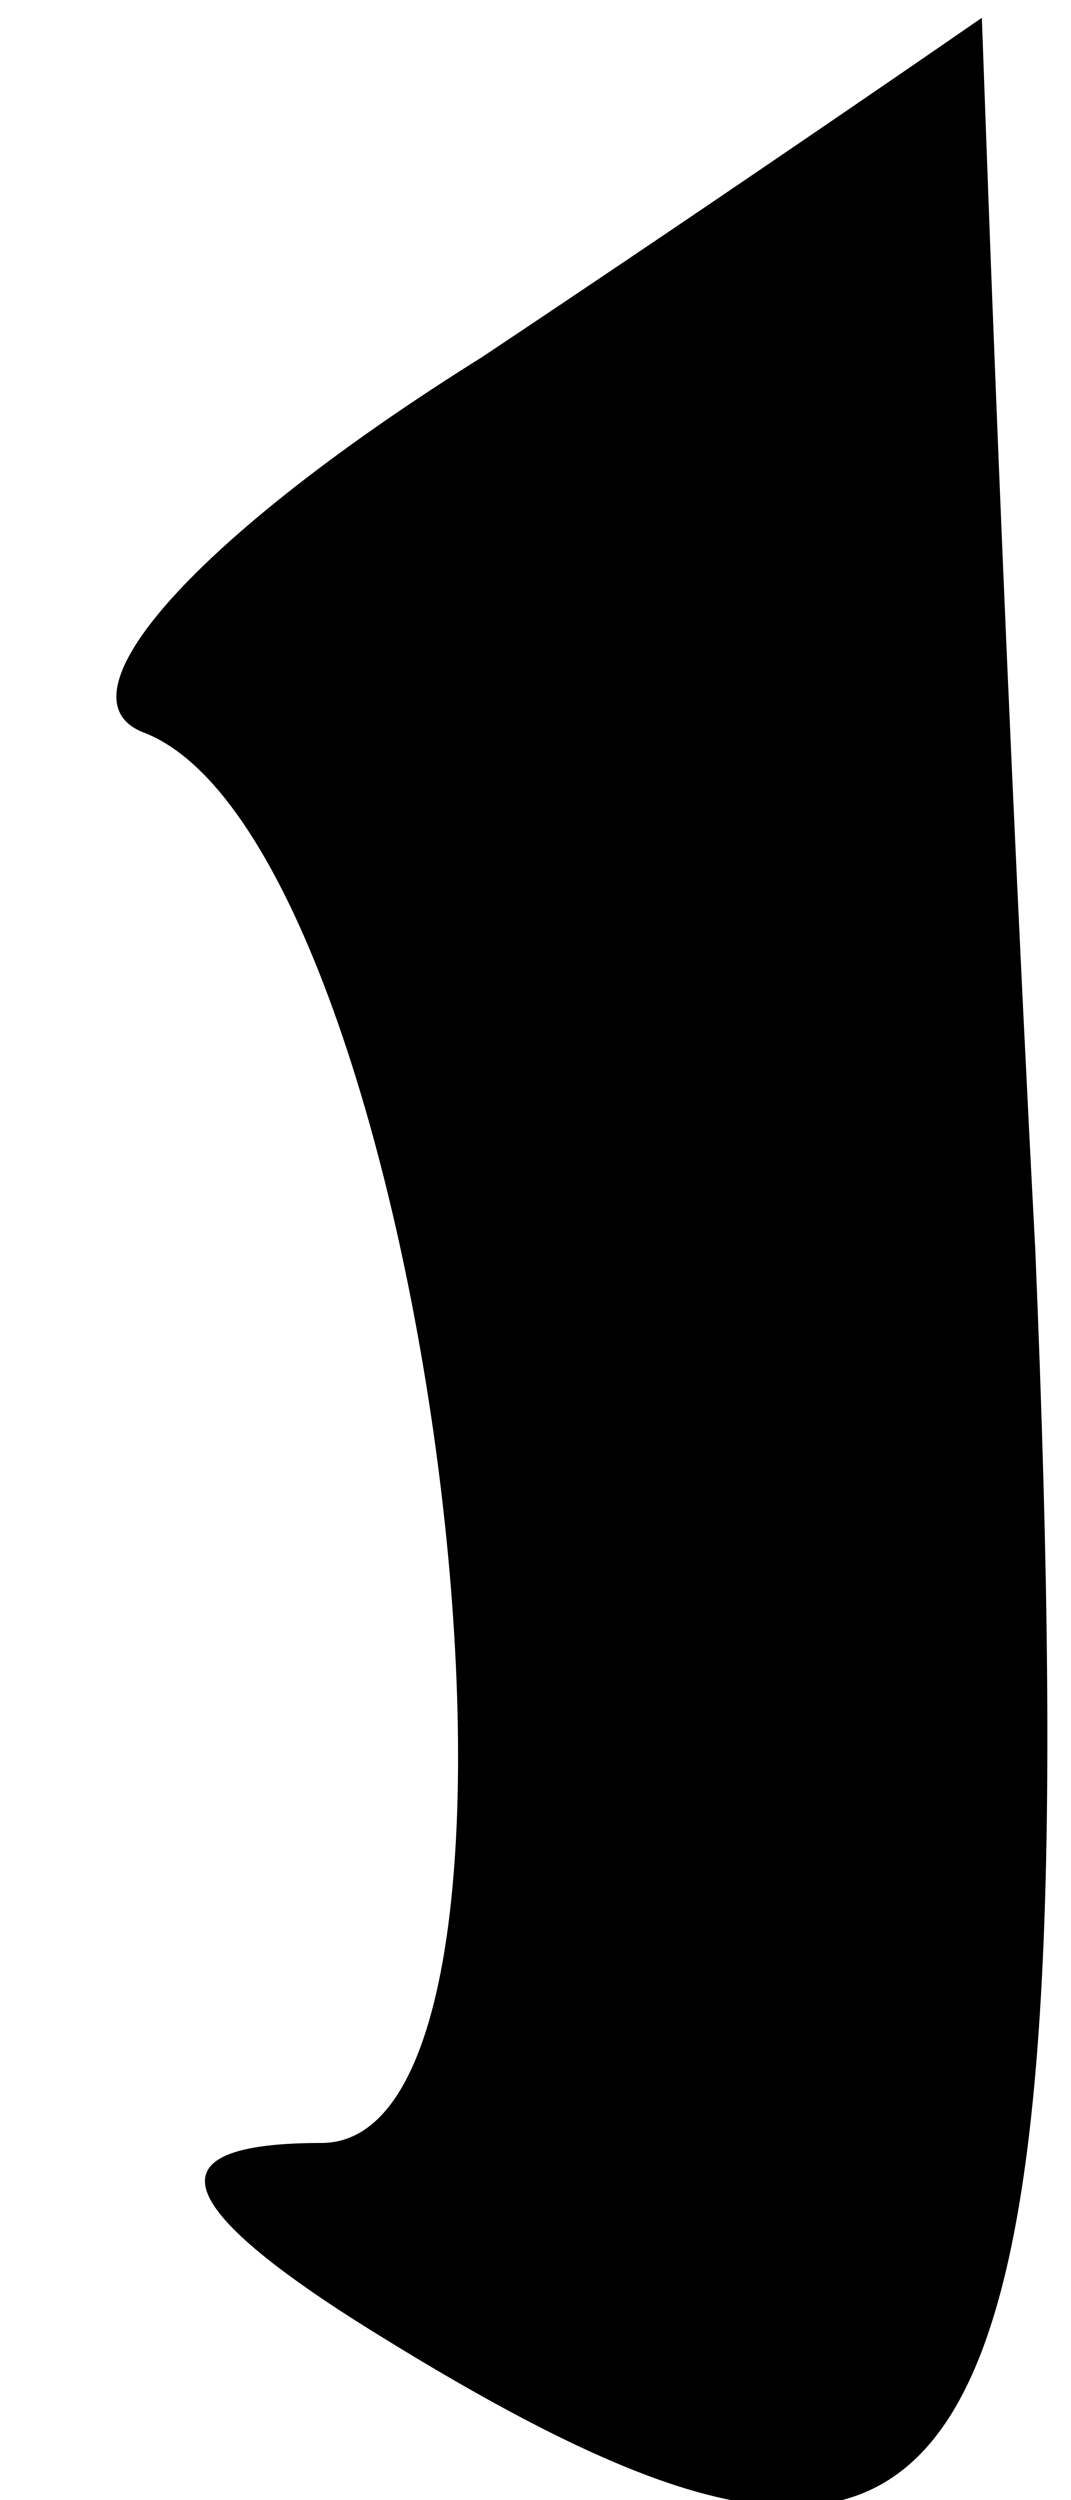 <?xml version="1.0" standalone="no"?>
<!DOCTYPE svg PUBLIC "-//W3C//DTD SVG 20010904//EN"
 "http://www.w3.org/TR/2001/REC-SVG-20010904/DTD/svg10.dtd">
<svg version="1.0" xmlns="http://www.w3.org/2000/svg"
 width="6pt" height="14pt" viewBox="0 0 6 14"
 preserveAspectRatio="xMidYMid meet">
<g transform="translate(0,14) scale(0.1,-0.1)"
fill="#000000" stroke="none">
<path fill="#000000" stroke="none" d="M27 120 c-16 -10 -24 -19 -19 -21 16
-6 25 -79 10 -79 -9 0 -9 -3 2 -10 35 -22 41 -12 38 60 -2 38 -3 70 -3 69 0 0
-13 -9 -28 -19z"/>
</g>
</svg>
